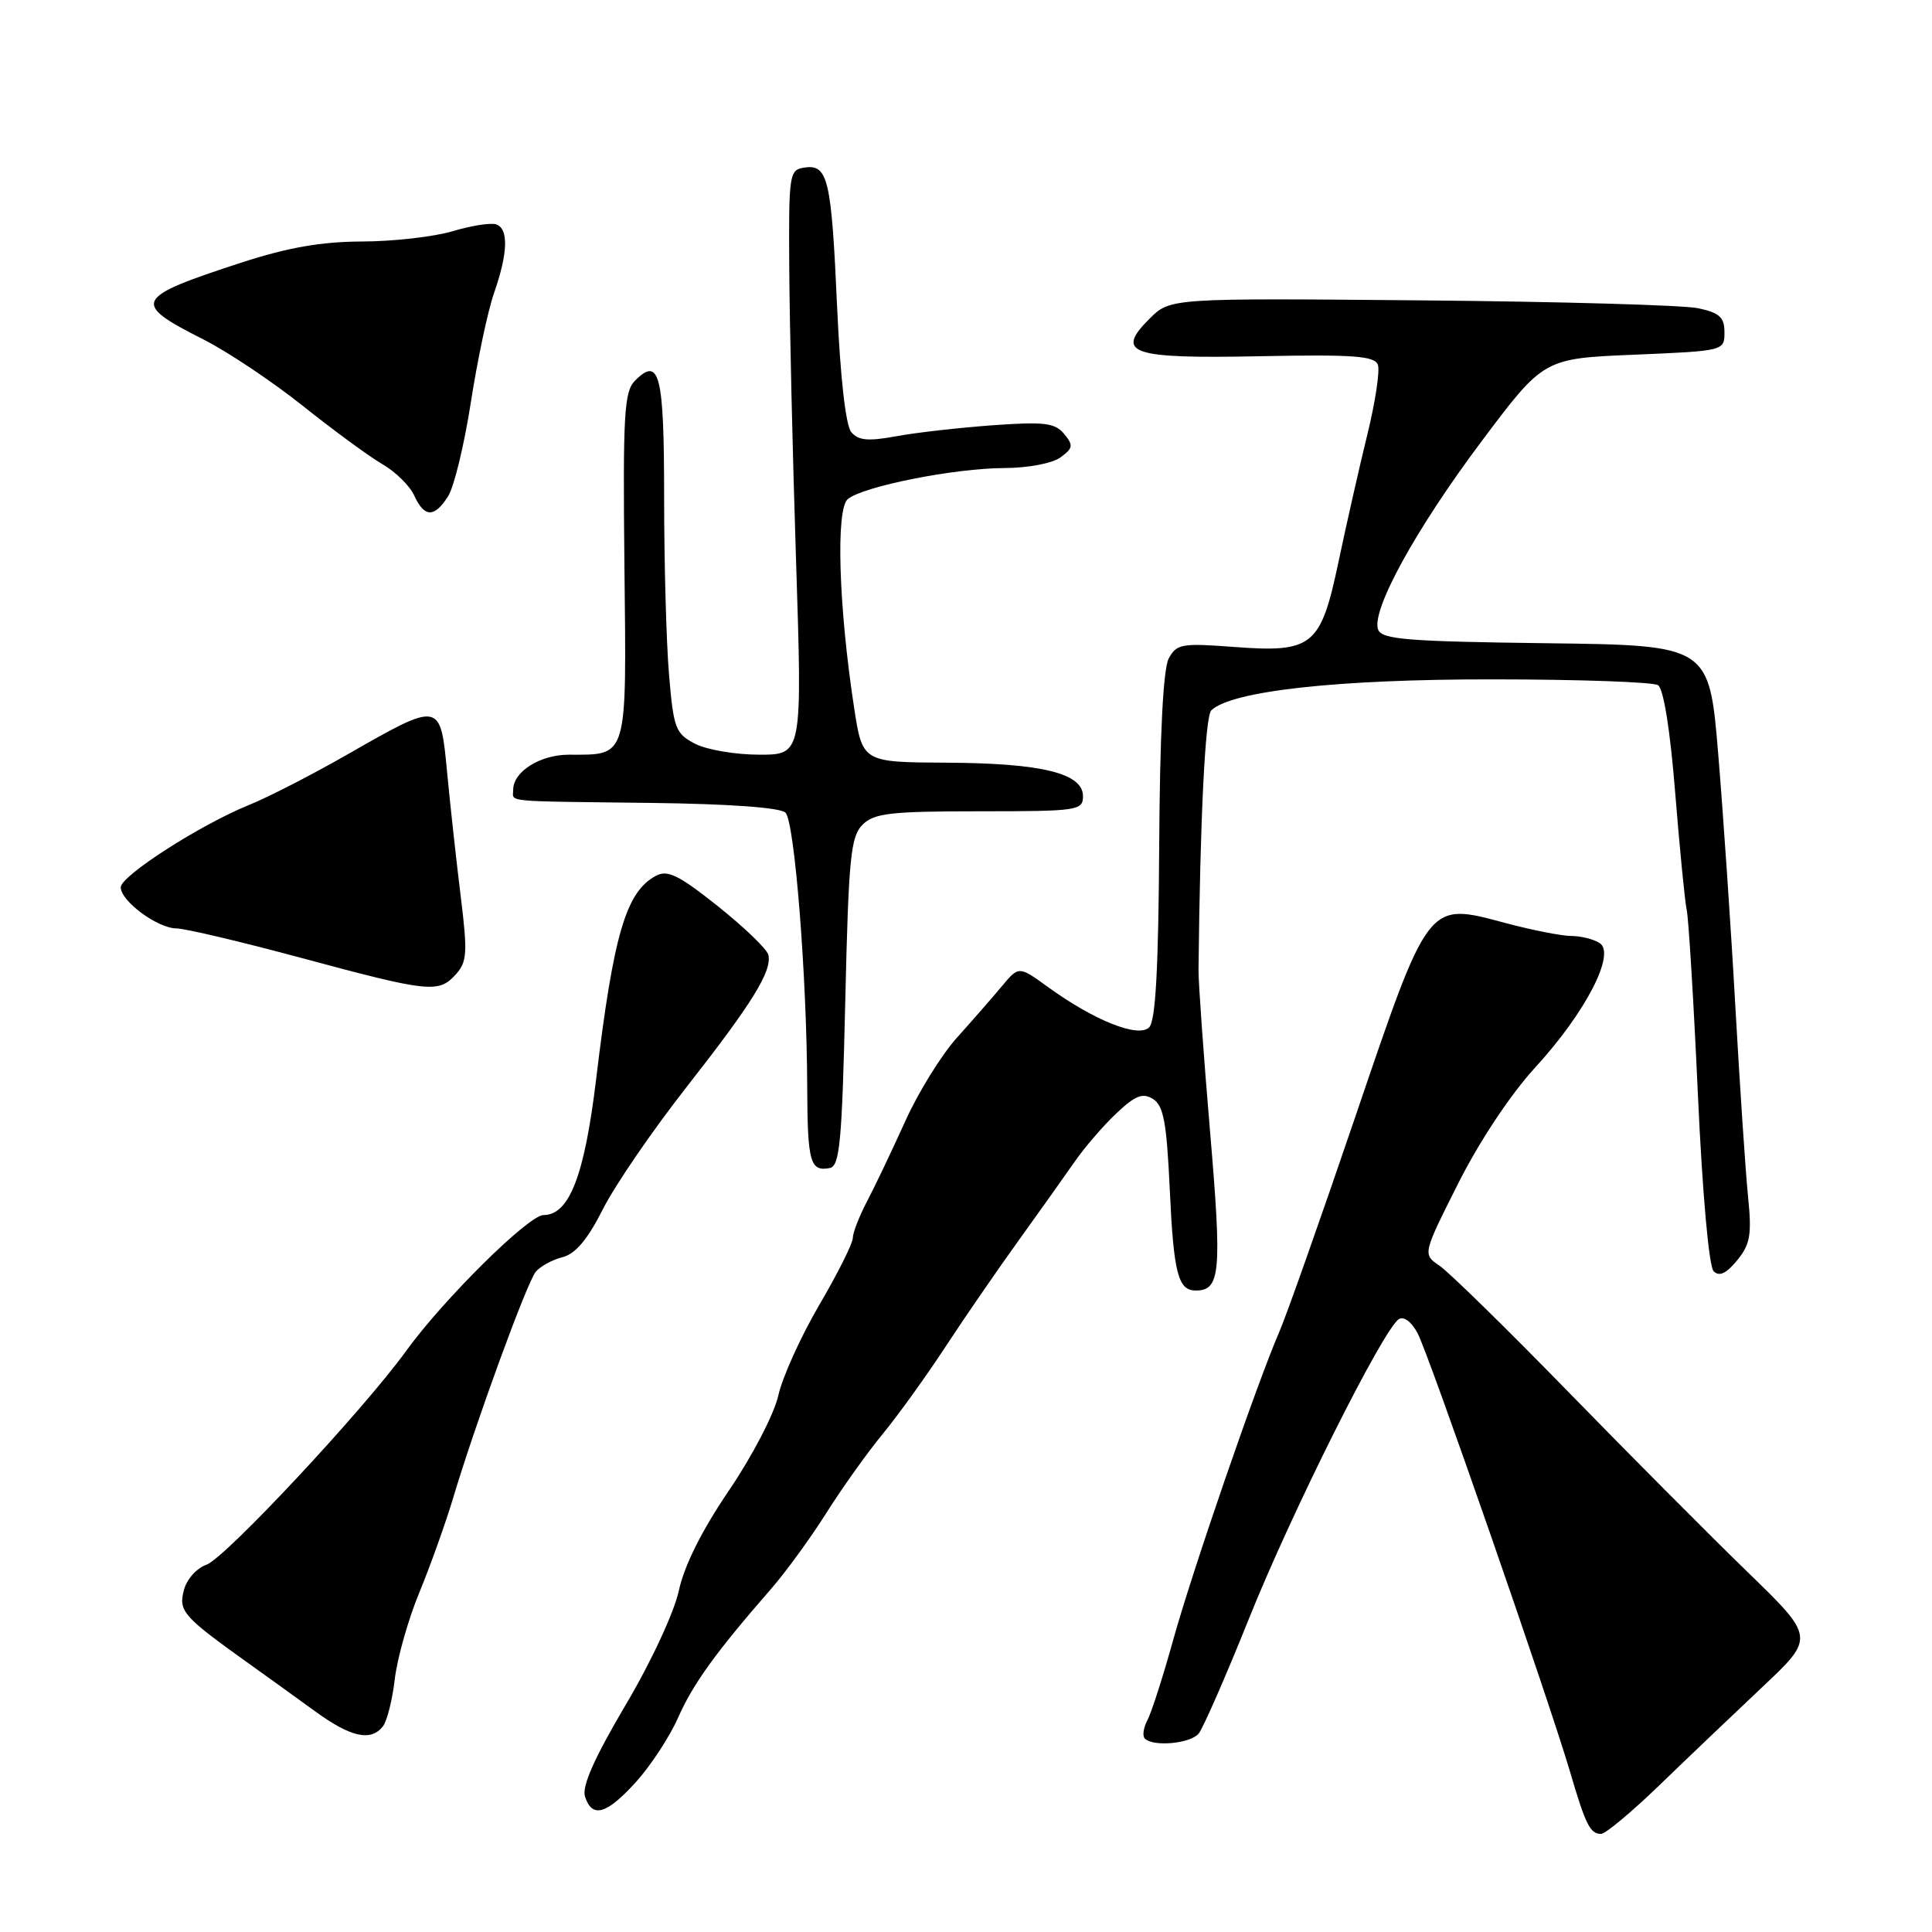 <?xml version="1.0" encoding="UTF-8" standalone="no"?>
<!DOCTYPE svg PUBLIC "-//W3C//DTD SVG 1.1//EN" "http://www.w3.org/Graphics/SVG/1.1/DTD/svg11.dtd" >
<svg xmlns="http://www.w3.org/2000/svg" xmlns:xlink="http://www.w3.org/1999/xlink" version="1.1" viewBox="0 0 256 256">
 <g >
 <path fill="currentColor"
d=" M 219.85 236.58 C 223.51 233.04 229.65 227.19 233.50 223.56 C 240.50 216.97 240.50 216.97 231.50 208.24 C 226.54 203.43 215.86 192.69 207.75 184.37 C 199.64 176.05 191.99 168.56 190.75 167.72 C 188.50 166.19 188.50 166.19 193.22 156.81 C 196.04 151.20 200.15 145.03 203.41 141.46 C 210.10 134.17 214.15 126.34 211.95 124.95 C 211.15 124.44 209.45 124.02 208.16 124.02 C 206.88 124.01 202.93 123.23 199.39 122.28 C 189.10 119.54 189.38 119.19 179.55 148.08 C 174.98 161.51 170.47 174.27 169.53 176.44 C 166.58 183.22 158.01 208.09 155.45 217.31 C 154.11 222.15 152.57 226.93 152.04 227.93 C 151.51 228.92 151.35 230.02 151.70 230.37 C 152.82 231.49 157.72 231.04 158.83 229.71 C 159.41 229.00 162.42 222.14 165.50 214.46 C 171.18 200.29 183.30 176.09 185.36 174.79 C 186.02 174.38 187.05 175.16 187.85 176.68 C 189.37 179.58 205.15 224.98 208.03 234.74 C 210.12 241.85 210.70 243.00 212.16 243.00 C 212.73 243.00 216.19 240.11 219.85 236.58 Z  M 84.29 236.10 C 86.23 233.95 88.74 230.12 89.85 227.60 C 91.84 223.10 94.84 218.95 102.10 210.62 C 104.08 208.36 107.40 203.80 109.48 200.50 C 111.56 197.20 114.93 192.47 116.97 190.00 C 119.00 187.53 122.73 182.35 125.25 178.50 C 127.77 174.65 132.11 168.35 134.88 164.50 C 137.65 160.65 141.01 155.93 142.35 154.00 C 143.68 152.07 146.19 149.16 147.92 147.53 C 150.45 145.14 151.41 144.77 152.79 145.63 C 154.18 146.51 154.59 148.76 155.00 157.60 C 155.51 168.71 156.10 171.00 158.44 171.00 C 161.71 171.00 161.93 168.63 160.34 149.95 C 159.48 139.80 158.79 130.15 158.81 128.50 C 159.02 108.50 159.69 94.92 160.50 94.13 C 163.14 91.56 177.24 90.00 197.71 90.02 C 209.14 90.02 219.04 90.37 219.70 90.79 C 220.43 91.26 221.31 96.74 221.97 105.03 C 222.57 112.44 223.25 119.44 223.50 120.58 C 223.75 121.73 224.42 132.73 224.98 145.03 C 225.58 158.20 226.44 167.84 227.07 168.45 C 227.82 169.19 228.75 168.75 230.18 167.00 C 231.92 164.87 232.14 163.61 231.62 158.50 C 231.29 155.20 230.54 143.95 229.95 133.50 C 229.37 123.05 228.34 107.97 227.68 100.00 C 226.48 85.50 226.48 85.50 204.84 85.23 C 186.51 85.00 183.11 84.73 182.61 83.43 C 181.65 80.92 187.62 70.06 196.35 58.43 C 204.55 47.50 204.55 47.50 216.53 47.00 C 228.44 46.50 228.50 46.49 228.50 44.04 C 228.50 42.04 227.85 41.44 225.00 40.84 C 223.07 40.43 206.55 39.96 188.27 39.80 C 155.05 39.50 155.05 39.50 152.31 42.24 C 147.70 46.84 149.79 47.55 167.06 47.20 C 179.25 46.96 182.13 47.16 182.57 48.32 C 182.87 49.09 182.24 53.28 181.17 57.62 C 180.11 61.95 178.40 69.50 177.37 74.39 C 175.00 85.67 173.96 86.51 163.45 85.72 C 156.58 85.20 155.90 85.32 154.86 87.26 C 154.13 88.63 153.68 97.39 153.60 112.15 C 153.50 128.39 153.12 135.28 152.27 136.13 C 150.84 137.56 144.99 135.23 138.84 130.77 C 135.00 127.99 135.00 127.99 132.75 130.68 C 131.51 132.17 128.82 135.25 126.77 137.53 C 124.73 139.81 121.65 144.78 119.94 148.59 C 118.22 152.39 115.96 157.14 114.91 159.14 C 113.86 161.14 113.00 163.35 113.00 164.05 C 113.00 164.75 111.00 168.74 108.56 172.91 C 106.11 177.09 103.67 182.49 103.13 184.91 C 102.58 187.37 99.68 192.94 96.60 197.48 C 93.01 202.76 90.67 207.44 89.96 210.73 C 89.34 213.62 86.29 220.20 82.88 225.95 C 78.76 232.92 77.09 236.70 77.51 238.04 C 78.45 240.98 80.38 240.43 84.29 236.10 Z  M 50.74 228.75 C 51.28 228.06 51.99 225.25 52.31 222.50 C 52.63 219.75 54.09 214.57 55.57 211.00 C 57.04 207.43 59.05 201.80 60.04 198.50 C 63.00 188.59 69.82 169.93 70.99 168.52 C 71.59 167.79 73.19 166.92 74.54 166.58 C 76.25 166.15 77.86 164.24 79.89 160.22 C 81.48 157.06 86.47 149.78 90.98 144.03 C 99.71 132.89 102.31 128.68 101.81 126.52 C 101.64 125.77 98.64 122.89 95.15 120.10 C 89.94 115.95 88.46 115.22 86.91 116.05 C 82.95 118.17 81.30 123.78 78.99 143.00 C 77.45 155.79 75.43 161.00 72.02 161.00 C 70.05 161.00 58.75 172.18 53.82 179.00 C 48.16 186.83 29.83 206.47 27.36 207.33 C 26.03 207.80 24.71 209.29 24.35 210.76 C 23.65 213.52 24.27 214.21 33.07 220.50 C 35.38 222.15 39.28 224.96 41.74 226.75 C 46.49 230.20 49.13 230.79 50.74 228.75 Z  M 112.00 132.77 C 112.44 113.68 112.71 110.85 114.29 109.28 C 115.83 107.75 117.96 107.50 129.79 107.50 C 142.83 107.50 143.50 107.40 143.50 105.50 C 143.50 102.46 138.05 101.12 125.39 101.06 C 114.28 101.00 114.28 101.00 113.17 93.75 C 111.12 80.35 110.73 67.47 112.34 66.13 C 114.38 64.44 126.48 62.04 133.06 62.02 C 136.20 62.01 139.44 61.40 140.52 60.61 C 142.19 59.38 142.25 59.01 141.00 57.49 C 139.78 56.03 138.37 55.86 131.53 56.35 C 127.11 56.67 121.36 57.32 118.74 57.81 C 115.01 58.49 113.73 58.37 112.79 57.25 C 112.06 56.36 111.34 49.96 110.92 40.65 C 110.17 23.71 109.71 21.76 106.62 22.20 C 104.58 22.49 104.50 22.98 104.58 35.50 C 104.62 42.65 105.02 60.09 105.48 74.25 C 106.31 100.00 106.31 100.00 100.61 100.00 C 97.47 100.00 93.64 99.35 92.10 98.55 C 89.51 97.21 89.25 96.53 88.65 89.40 C 88.29 85.16 88.00 74.59 88.00 65.91 C 88.00 49.59 87.40 47.17 84.15 50.43 C 82.70 51.89 82.53 54.81 82.74 75.01 C 83.02 100.78 83.25 100.00 75.39 100.00 C 71.57 100.00 68.00 102.24 68.00 104.65 C 68.00 106.31 66.31 106.15 86.25 106.39 C 96.66 106.52 103.41 107.01 104.08 107.68 C 105.29 108.89 106.91 129.33 106.96 144.08 C 107.00 154.02 107.35 155.27 109.95 154.77 C 111.27 154.52 111.57 151.31 112.00 132.77 Z  M 60.39 129.12 C 61.89 127.46 61.97 126.27 61.06 118.87 C 60.49 114.27 59.68 106.90 59.26 102.50 C 58.35 92.87 58.43 92.89 46.00 99.99 C 41.33 102.66 35.47 105.67 32.98 106.67 C 26.56 109.27 16.00 116.05 16.00 117.57 C 16.00 119.40 20.87 123.00 23.38 123.02 C 24.55 123.03 32.02 124.80 40.00 126.95 C 56.86 131.49 58.12 131.63 60.39 129.12 Z  M 59.38 65.75 C 60.17 64.51 61.52 58.91 62.39 53.31 C 63.26 47.71 64.64 41.18 65.47 38.81 C 67.31 33.53 67.41 30.31 65.75 29.73 C 65.06 29.49 62.48 29.89 60.00 30.63 C 57.52 31.37 52.12 31.99 48.00 32.00 C 42.57 32.02 38.16 32.79 32.00 34.79 C 17.69 39.46 17.36 40.13 26.96 44.98 C 30.16 46.60 36.09 50.56 40.14 53.79 C 44.19 57.02 48.92 60.49 50.66 61.50 C 52.41 62.51 54.31 64.38 54.89 65.67 C 56.23 68.60 57.56 68.62 59.38 65.75 Z "/>
</g>
</svg>